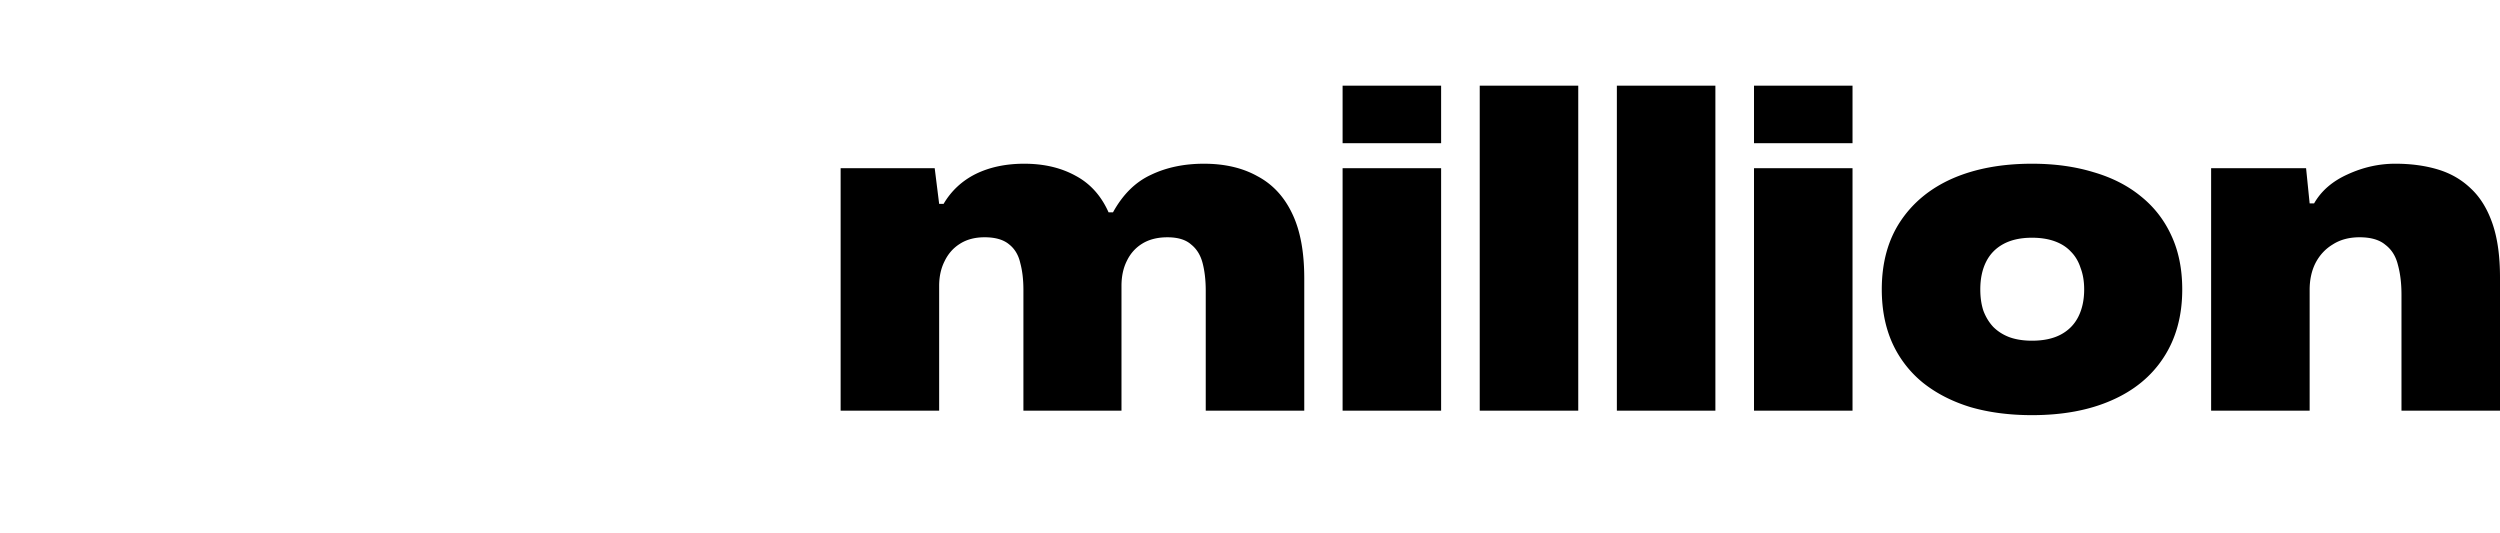 <svg xmlns="http://www.w3.org/2000/svg" width="3em" height="0.64em" viewBox="0 0 512 109"><defs><radialGradient id="" cx="50%" cy="49.999%" r="32.306%" fx="50%" fy="49.999%" gradientTransform="translate(0 -380193.475)skewY(90)"><stop offset="0%" stop-color="#845CE7"/><stop offset="100%" stop-color="#AF73D8"/></radialGradient><radialGradient id="" cx="50.061%" cy="104.167%" r="67.301%" fx="50.061%" fy="104.167%" gradientTransform="translate(0 -35820434.112)skewY(90)"><stop offset="0%" stop-color="#845CE7"/><stop offset="100%" stop-color="#AF73D8"/></radialGradient><radialGradient id="" cx="99.122%" cy="34.222%" r="42.521%" fx="99.122%" fy="34.222%" gradientTransform="translate(0 -56809933.375)skewY(90)"><stop offset="0%" stop-color="#845CE7"/><stop offset="100%" stop-color="#AF73D8"/></radialGradient><radialGradient id="" cx=".878%" cy="34.21%" r="42.506%" fx=".878%" fy="34.21%" gradientTransform="translate(0 -5447320.88)skewY(90)"><stop offset="0%" stop-color="#845CE7"/><stop offset="100%" stop-color="#AF73D8"/></radialGradient></defs><path fill="url(#)" d="M38.852 91.671c7.04-10.077 21.367-16.976 37.896-16.976c16.53 0 30.857 6.899 37.897 16.976c-7.04 10.077-21.368 16.976-37.897 16.976s-30.856-6.899-37.896-16.976"/><path fill="url(#)" d="M38.596 16.796C45.632 6.826 59.95 0 76.47 0s30.837 6.826 37.872 16.796c-7.035 9.97-21.354 16.795-37.872 16.795c-16.52 0-30.837-6.825-37.873-16.795"/><path fill="url(#)" d="M77.192 54.522c-10.236 9.887-24.12 15.441-38.596 15.441S10.236 64.41 0 54.522l38.596-37.726z"/><path fill="url(#)" d="M153.03 54.54c-10.237 9.887-24.121 15.442-38.597 15.442s-28.36-5.555-38.596-15.442l38.596-37.744z"/><path d="M172.162 83.996V34.329h19.264l.913 7.304h.913q2.374-4.017 6.574-6.117q4.29-2.1 9.952-2.1q6.025 0 10.5 2.465q4.472 2.374 6.755 7.486h.913q3.013-5.478 7.76-7.669q4.748-2.282 10.866-2.282q6.39 0 10.955 2.556q4.657 2.465 7.122 7.67q2.465 5.111 2.465 13.238v27.116h-20.177v-24.56q0-3.195-.64-5.66q-.638-2.466-2.373-3.835q-1.644-1.46-4.84-1.46q-3.012 0-5.112 1.277q-2.1 1.279-3.195 3.561q-1.096 2.19-1.096 5.113v25.564h-20.086V59.254q0-3.105-.639-5.478q-.548-2.466-2.282-3.835q-1.735-1.46-5.022-1.46q-3.013 0-5.113 1.369q-2.01 1.278-3.104 3.56q-1.096 2.191-1.096 5.022v25.564zm102.802 0V34.329h20.177v49.667zm0-54.78V17.438h20.177v11.778zm28.085 54.78V17.438h20.177v66.558zm28.085 0V17.438h20.178v66.558zm28.086 0V34.329h20.177v49.667zm0-54.78V17.438h20.177v11.778zm56.936 55.693q-6.939 0-12.6-1.644q-5.66-1.734-9.768-5.021a22.3 22.3 0 0 1-6.209-8.034q-2.19-4.84-2.19-11.048q0-8.217 3.834-13.969t10.682-8.764q6.938-3.013 16.251-3.013q6.938 0 12.6 1.734q5.66 1.645 9.677 4.93q4.11 3.288 6.3 8.126q2.19 4.748 2.191 10.956q0 8.126-3.834 13.97q-3.744 5.75-10.682 8.764q-6.848 3.013-16.252 3.013m0-15.247q3.56 0 5.935-1.278q2.373-1.28 3.56-3.652q1.187-2.375 1.187-5.57q0-2.465-.73-4.382q-.64-2.01-2.009-3.378q-1.279-1.37-3.286-2.1q-2.01-.73-4.657-.73q-3.469 0-5.843 1.278t-3.56 3.652q-1.188 2.374-1.188 5.66q0 2.465.64 4.383q.729 1.917 2.008 3.286q1.37 1.37 3.287 2.1q2.007.73 4.656.73m36.682 14.334V34.329h19.447l.73 7.212h.913q2.19-3.834 6.847-5.934q4.748-2.19 9.77-2.191q4.838 0 8.764 1.187q3.927 1.186 6.757 3.925q2.83 2.649 4.382 7.122Q512 50.124 512 56.697v27.299h-20.177V60.258q0-3.47-.73-6.117q-.64-2.648-2.557-4.109q-1.826-1.551-5.295-1.552q-3.195 0-5.478 1.461q-2.284 1.37-3.561 3.835q-1.187 2.373-1.187 5.478v24.742z"/></svg>